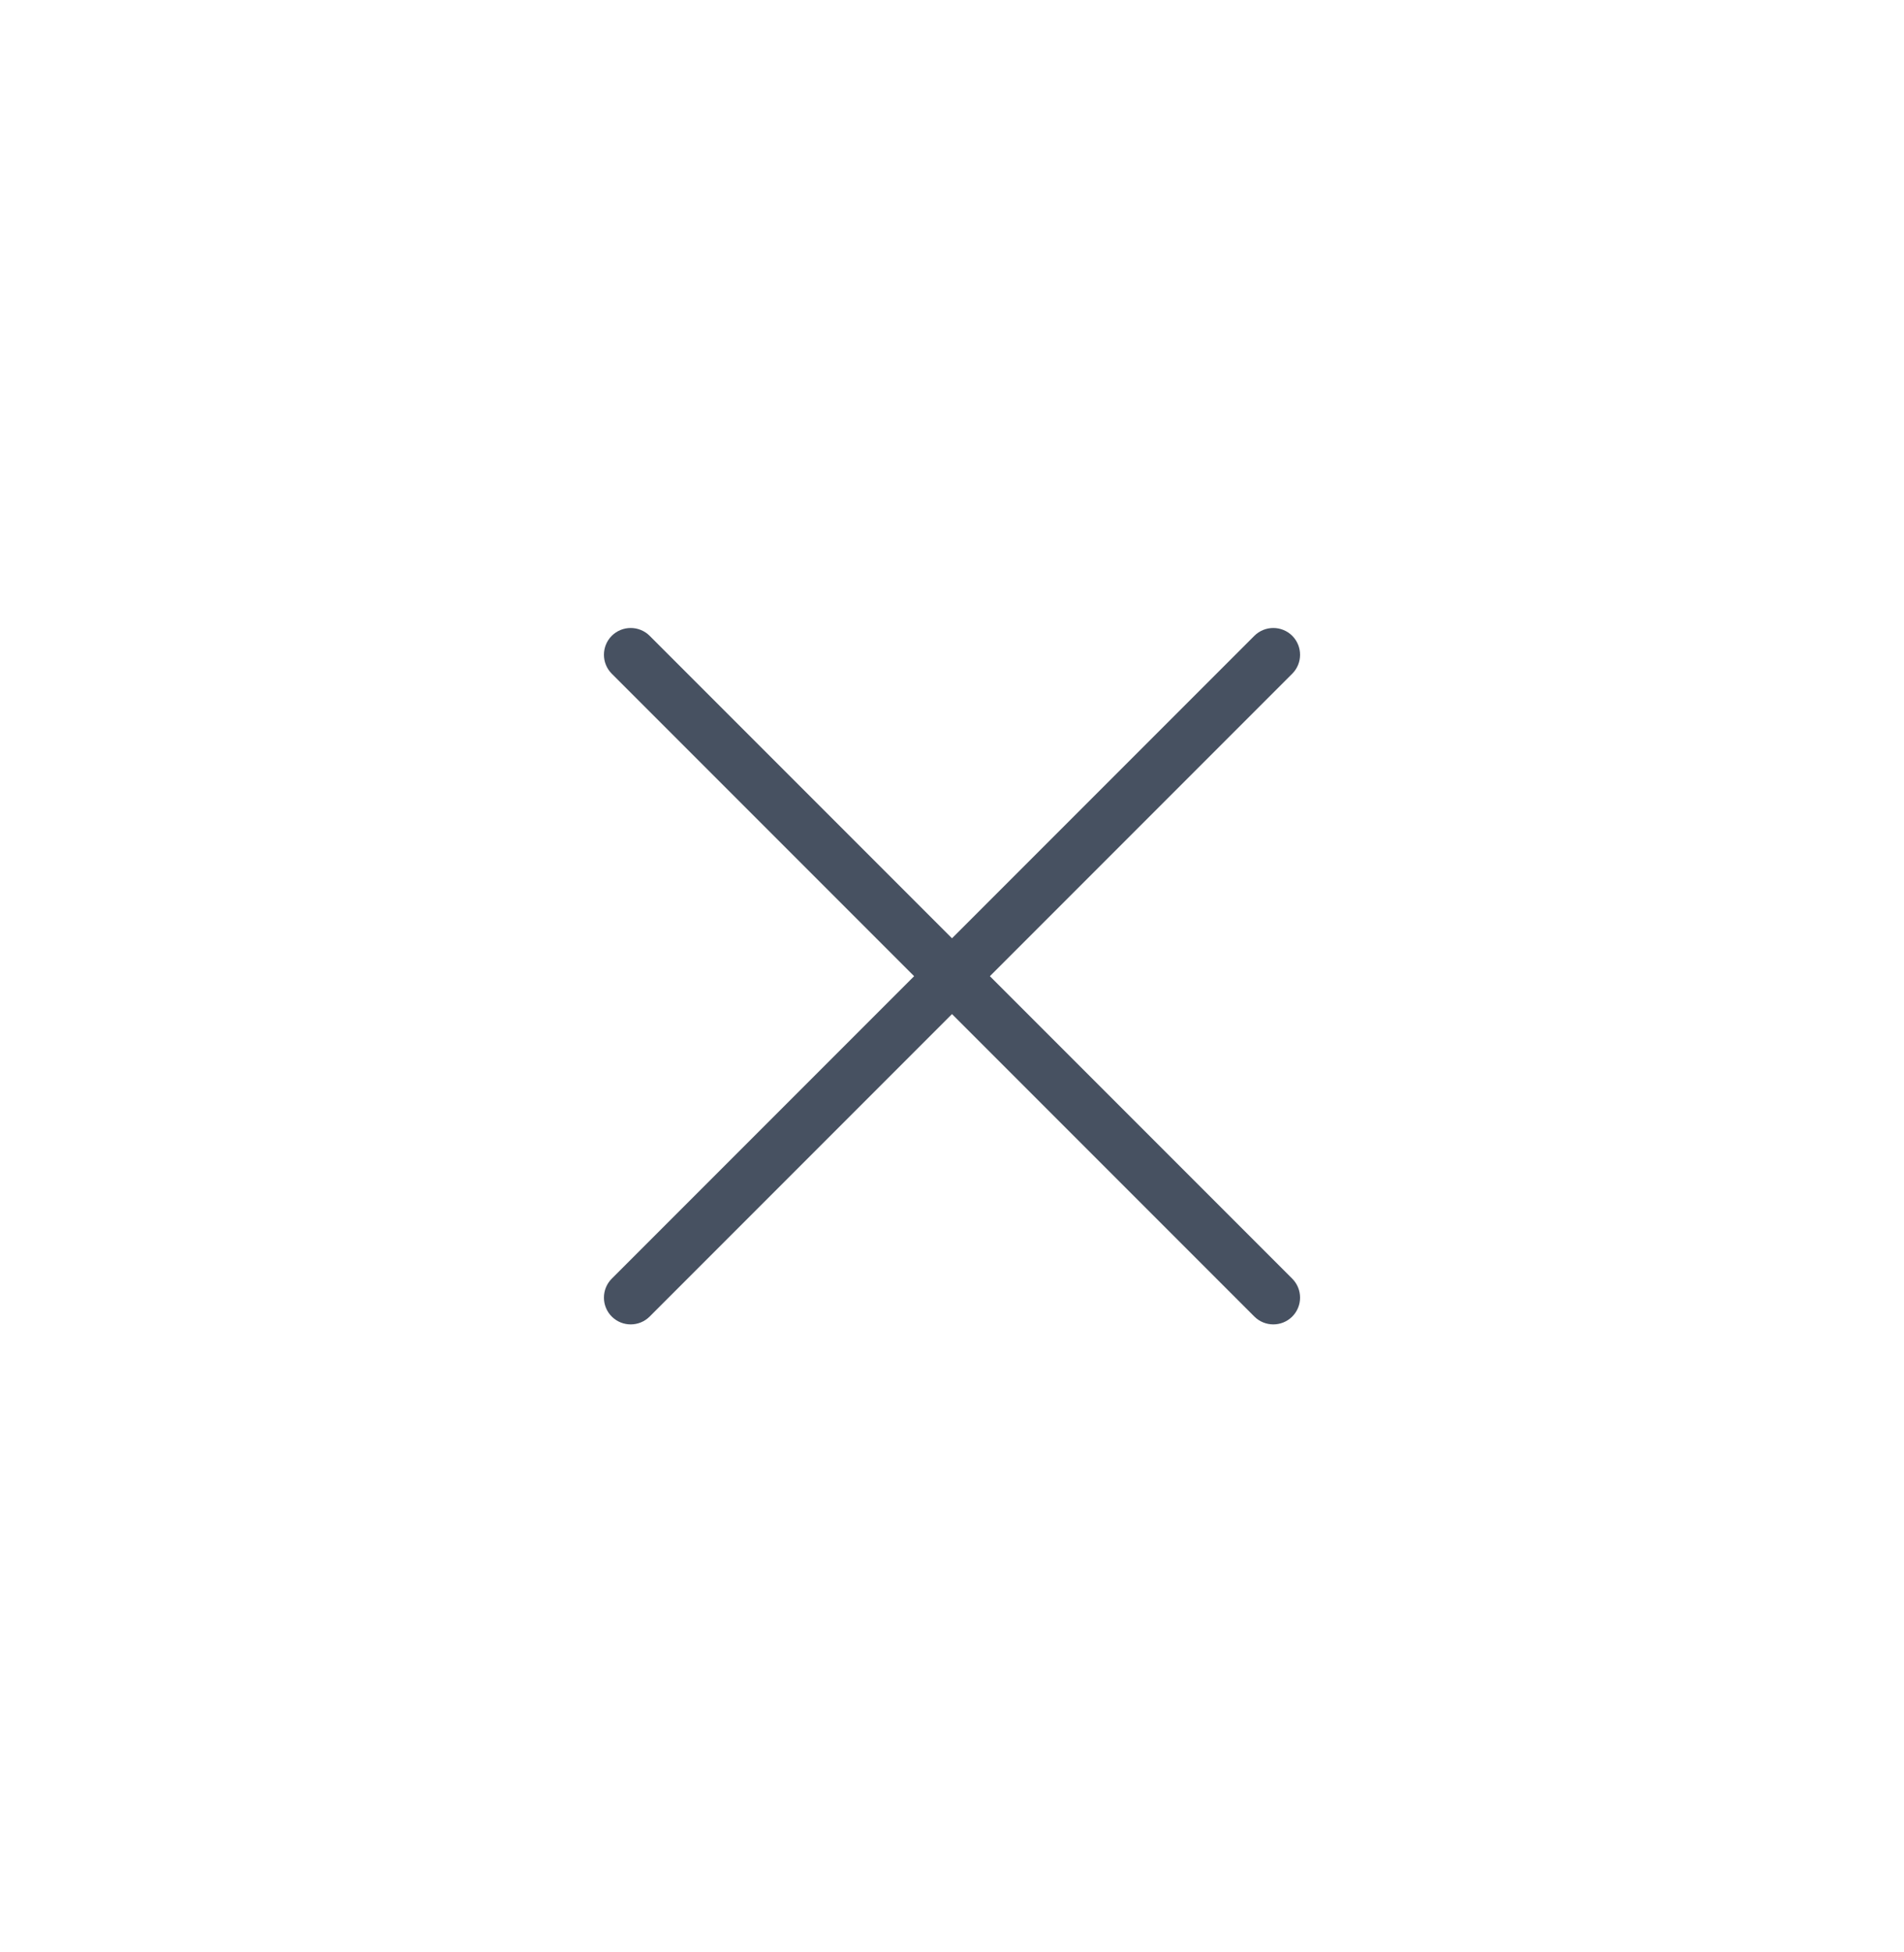 <svg width="40" height="41" viewBox="0 0 40 41" fill="none" xmlns="http://www.w3.org/2000/svg">
<path d="M27.148 14.148C27.367 13.928 27.367 13.572 27.148 13.352C26.928 13.133 26.572 13.133 26.352 13.352L20 19.704L13.648 13.352C13.428 13.133 13.072 13.133 12.852 13.352C12.633 13.572 12.633 13.928 12.852 14.148L19.204 20.5L12.852 26.852C12.633 27.072 12.633 27.428 12.852 27.648C13.072 27.867 13.428 27.867 13.648 27.648L20 21.296L26.352 27.648C26.572 27.867 26.928 27.867 27.148 27.648C27.367 27.428 27.367 27.072 27.148 26.852L20.796 20.5L27.148 14.148Z" fill="#475161"/>
</svg>
